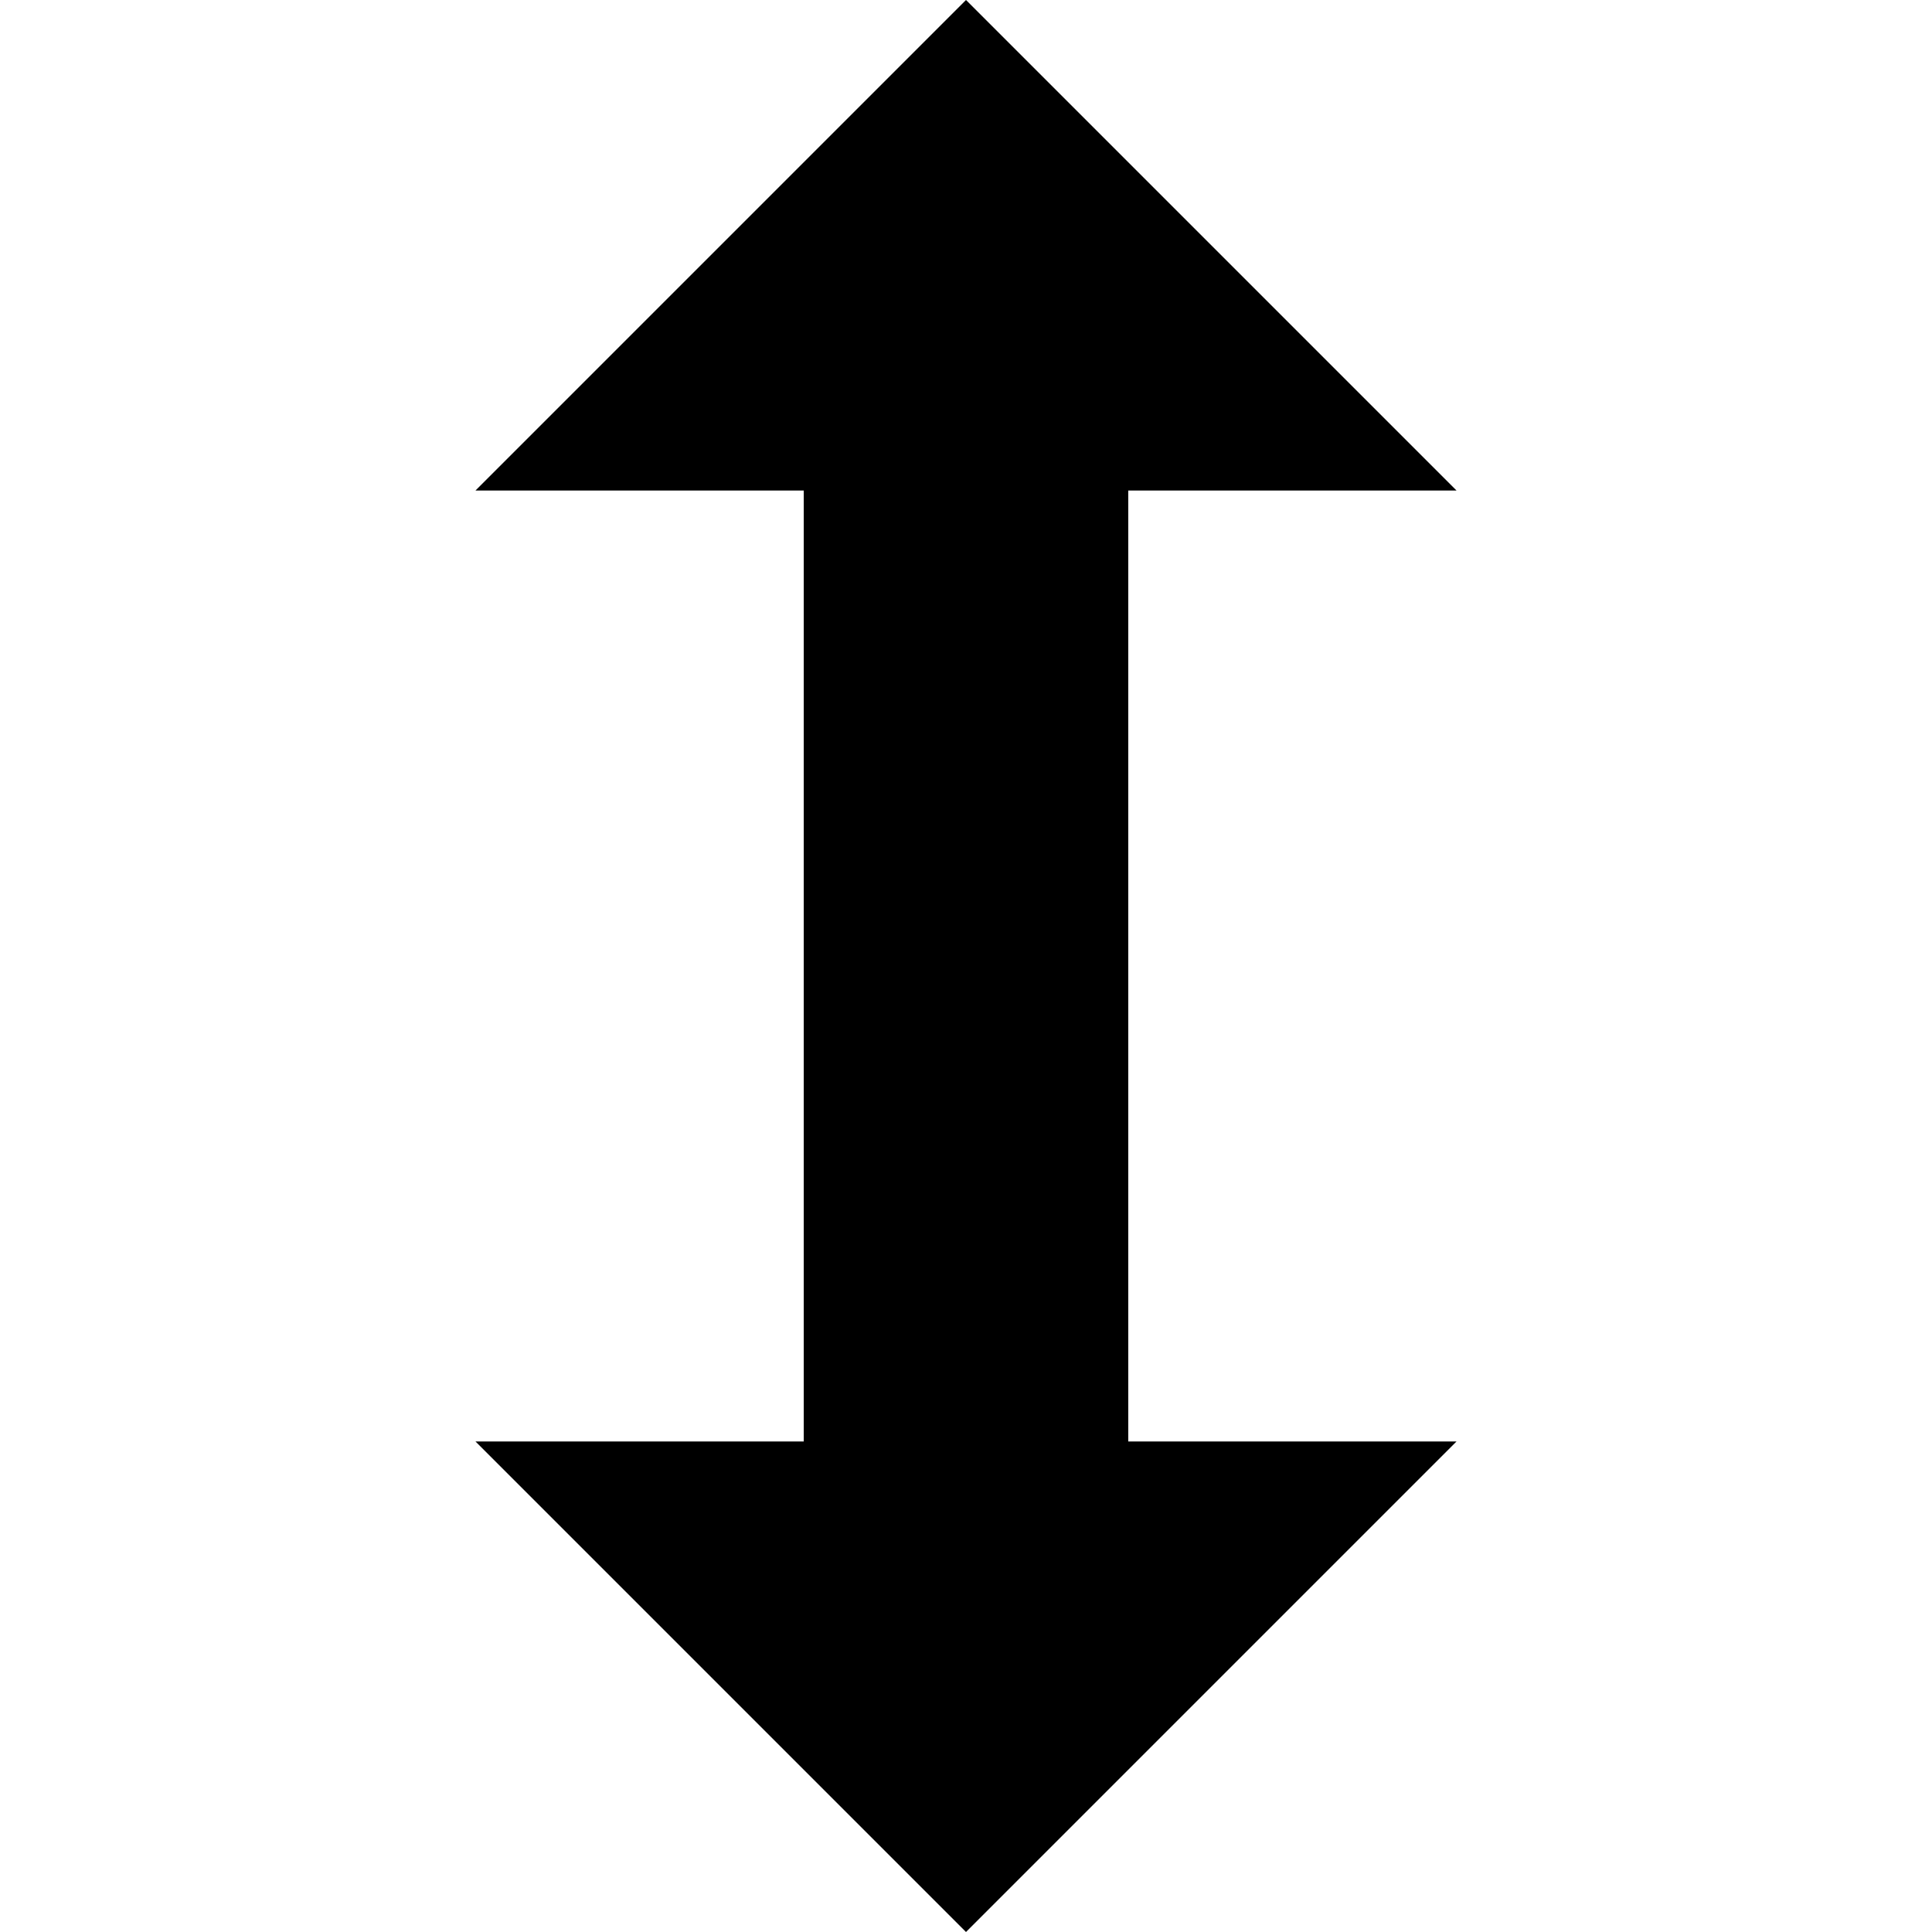 <svg height="1000px" width="1000px" xmlns="http://www.w3.org/2000/svg">
  <g>
    <path d="M246.094 746.094c0 0 169.922 0 169.922 0c0 0 0 -199.219 0 -199.219c0 0 0 -31.25 0 -31.25c0 0 0 -261.718 0 -261.718c0 0 -169.922 0 -169.922 0c0 0 253.906 -253.907 253.906 -253.907c0 0 253.906 253.907 253.906 253.907c0 0 -169.921 0 -169.921 0c0 0 0 261.718 0 261.718c0 0 0 31.25 0 31.25c0 0 0 199.219 0 199.219c0 0 169.921 0 169.921 0c0 0 -253.906 253.906 -253.906 253.906c0 0 -253.906 -253.906 -253.906 -253.906" />
  </g>
</svg>